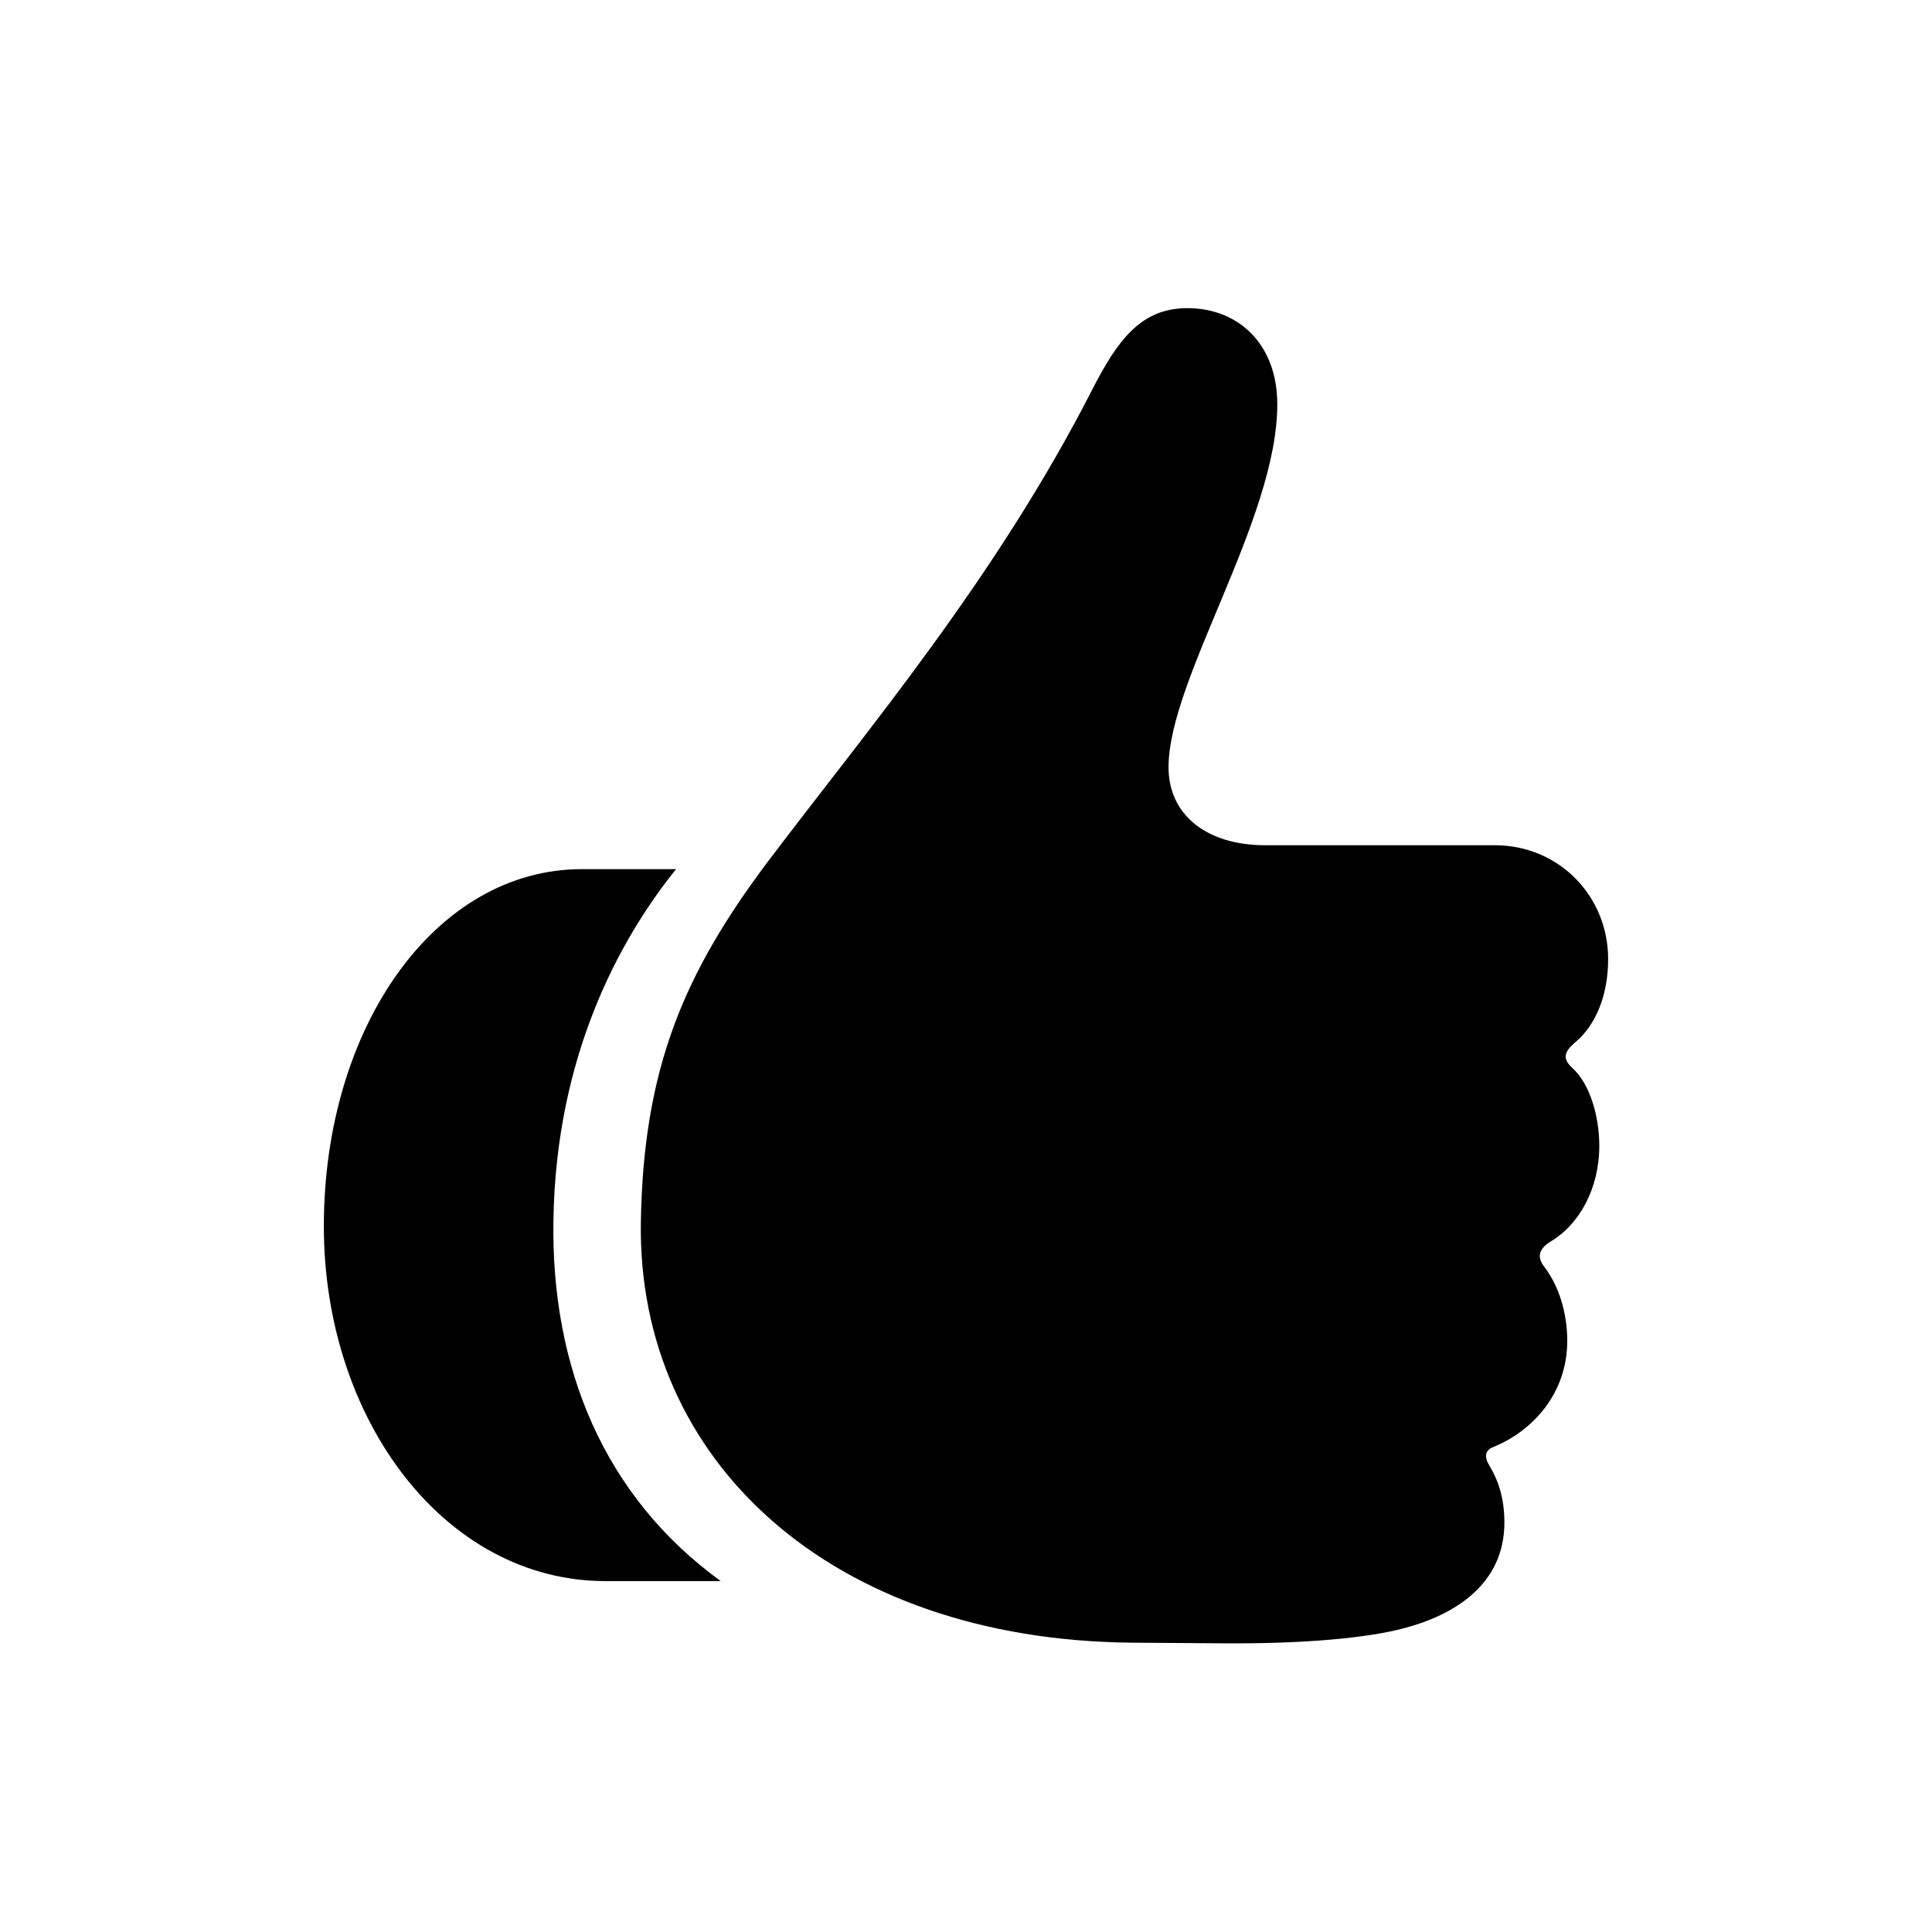 <svg width="24" height="24" viewBox="0 0 24 24" fill="none" xmlns="http://www.w3.org/2000/svg">
<path d="M7.961 15.18C7.914 18.133 10.312 20.375 14.07 20.406L15.18 20.414C16.227 20.422 17 20.344 17.438 20.227C18.07 20.062 18.688 19.68 18.688 18.914C18.688 18.602 18.609 18.383 18.5 18.203C18.438 18.102 18.445 18.016 18.547 17.977C19.047 17.773 19.469 17.305 19.469 16.656C19.469 16.297 19.359 15.969 19.188 15.742C19.094 15.625 19.109 15.523 19.25 15.43C19.617 15.219 19.867 14.766 19.867 14.234C19.867 13.867 19.75 13.461 19.531 13.266C19.406 13.148 19.43 13.07 19.562 12.953C19.82 12.742 19.977 12.367 19.977 11.914C19.977 11.133 19.367 10.5 18.57 10.5H15.719C14.992 10.5 14.516 10.125 14.516 9.531C14.516 8.438 15.867 6.453 15.867 5.023C15.867 4.273 15.383 3.828 14.75 3.828C14.172 3.828 13.883 4.227 13.57 4.836C12.375 7.18 10.766 9.078 9.539 10.703C8.5 12.086 7.992 13.266 7.961 15.18ZM4.023 15.234C4.023 17.633 5.523 19.641 7.523 19.641H8.953C7.5 18.586 6.844 16.984 6.875 15.156C6.906 13.125 7.688 11.68 8.398 10.797H7.227C5.414 10.797 4.023 12.75 4.023 15.234Z" fill="black"/>
</svg>
